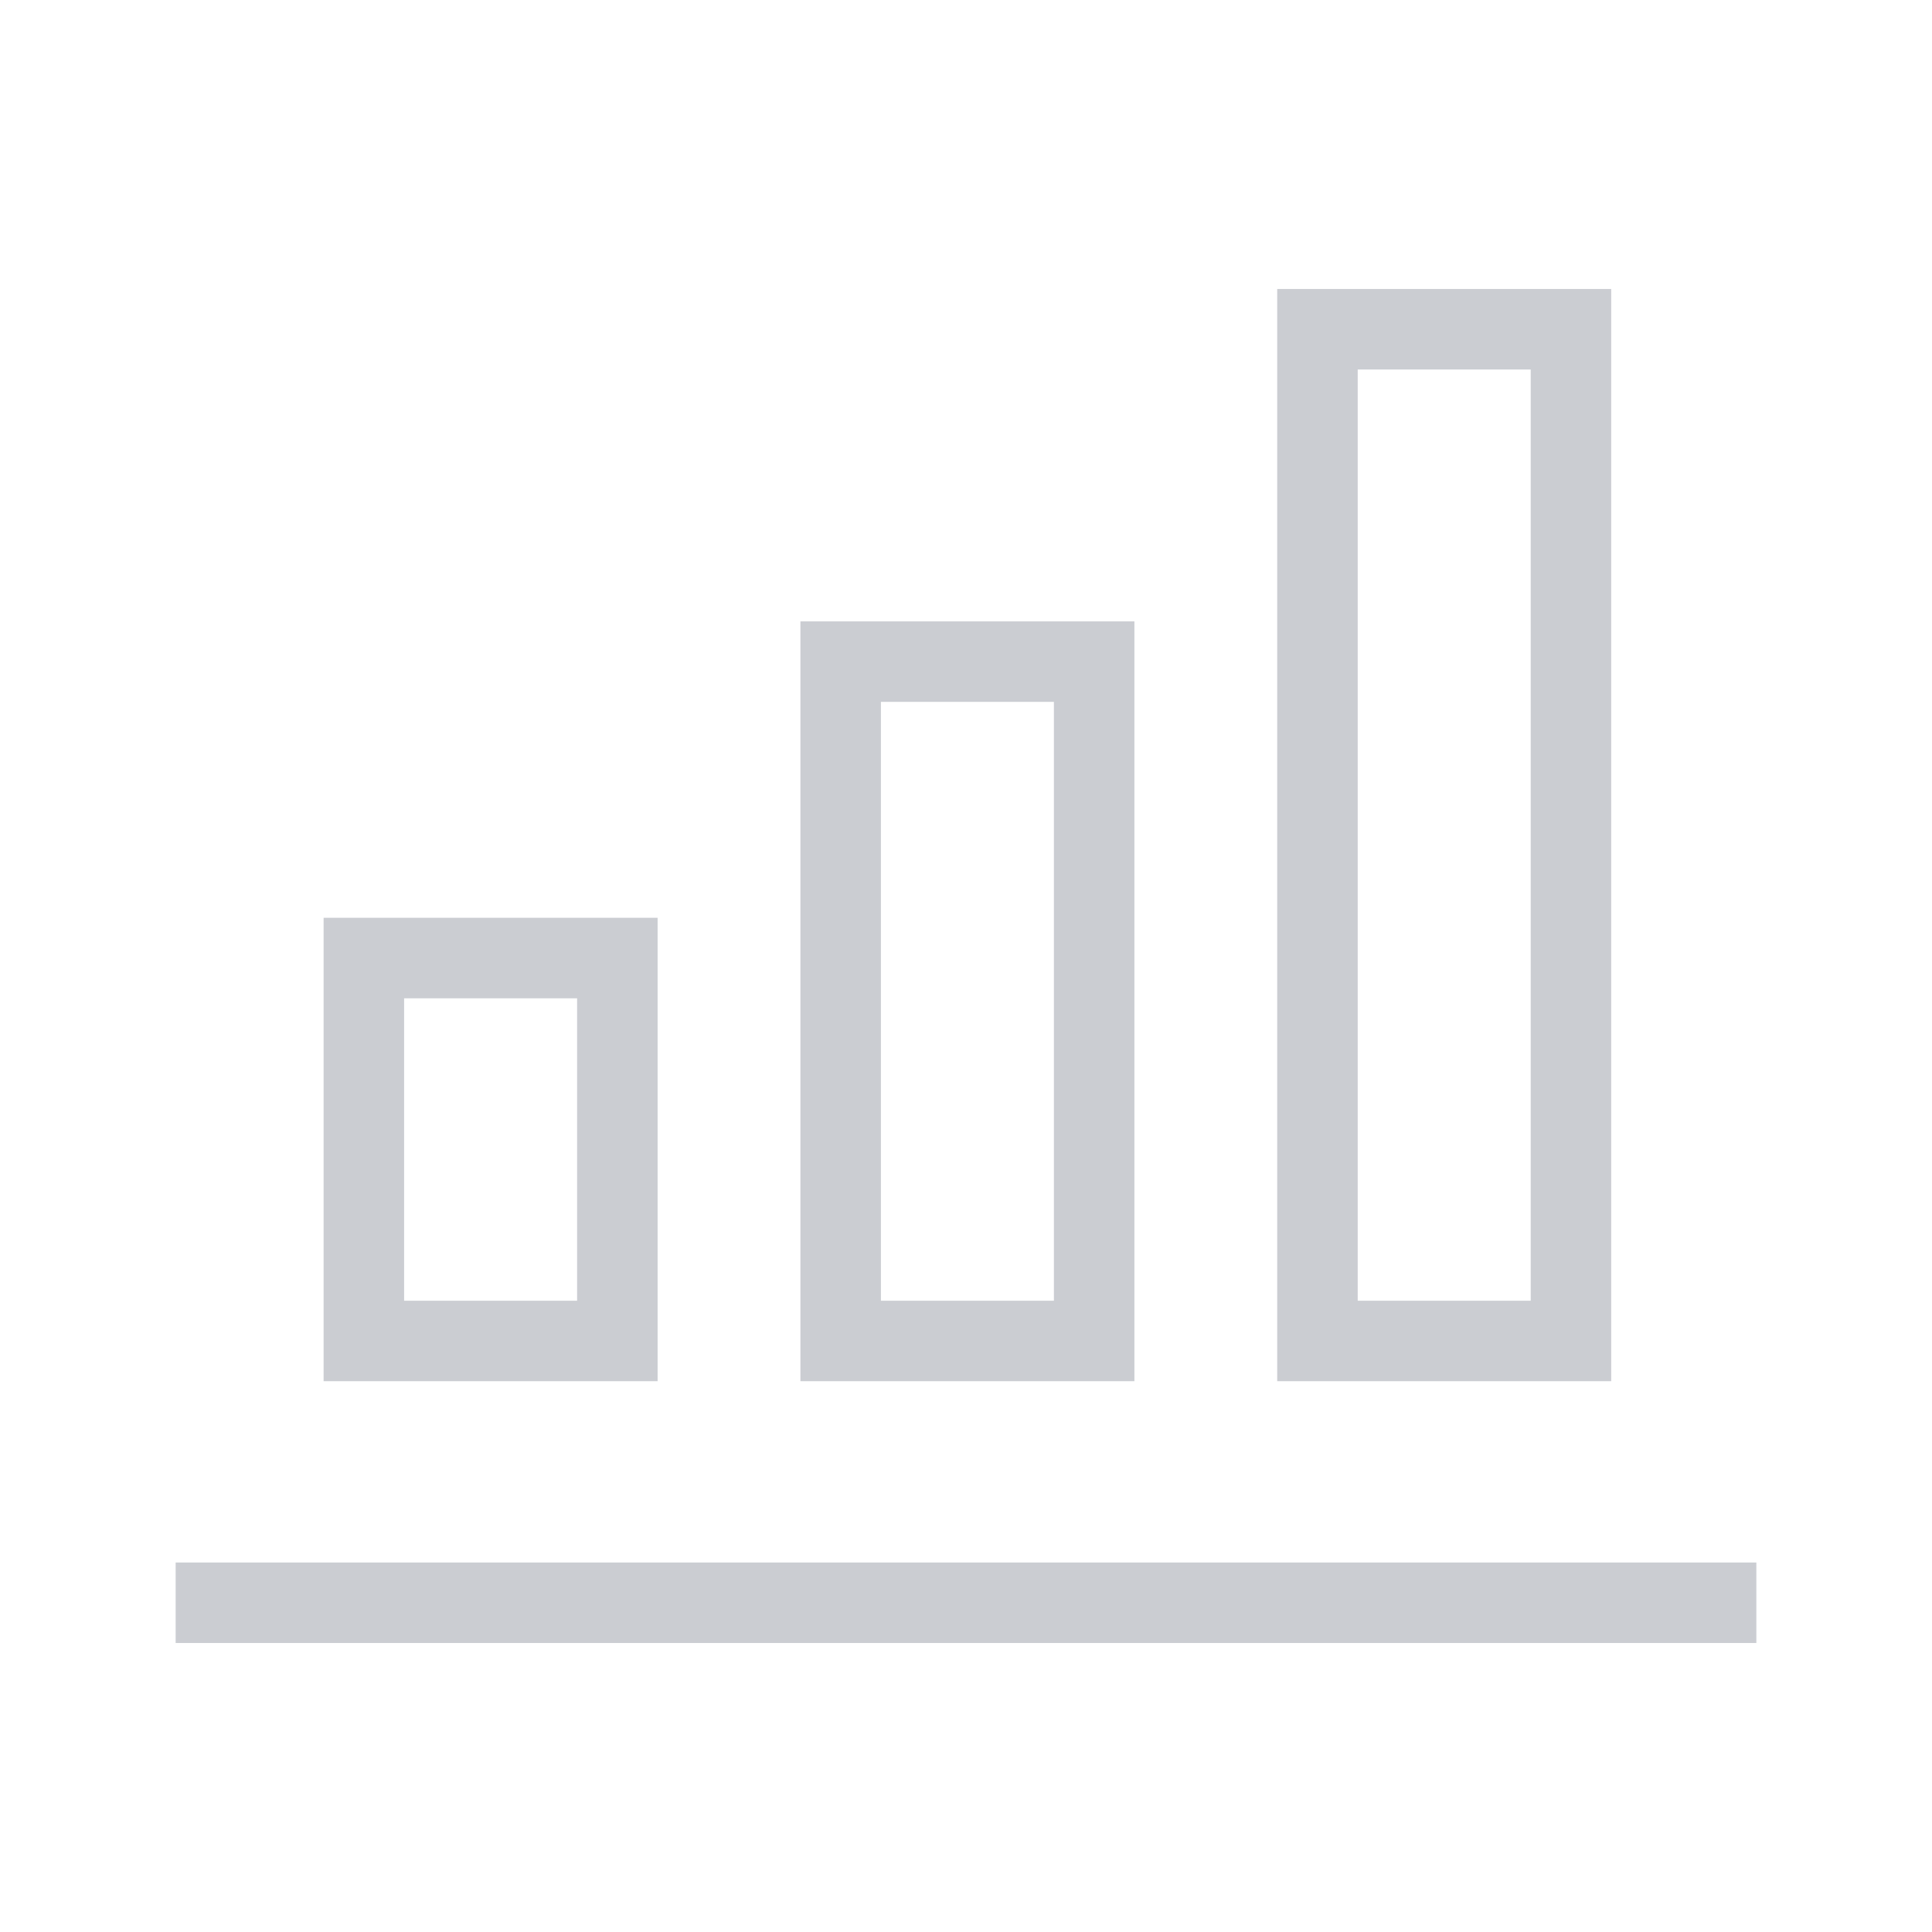 <?xml version="1.0" encoding="utf-8"?>
<!-- Generator: Adobe Illustrator 23.0.4, SVG Export Plug-In . SVG Version: 6.00 Build 0)  -->
<svg version="1.1" id="Layer_1" xmlns="http://www.w3.org/2000/svg" xmlns:xlink="http://www.w3.org/1999/xlink" x="0px" y="0px"
	 viewBox="0 0 24 24" enable-background="new 0 0 24 24" xml:space="preserve">
<g id="area_copy_6" display="none">
	<rect x="-5.242" y="373.517" display="inline" fill="#FFFFFF" width="34.484" height="34.484"/>
</g>
<g>
	
		<rect x="16.366" y="4.09" fill="none" stroke="#cbcdd2" stroke-linecap="round" stroke-miterlimit="10" width="3.149" height="12.568"/>
	
		<rect x="10.443" y="8.219" fill="none" stroke="#cbcdd2" stroke-linecap="round" stroke-miterlimit="10" width="3.149" height="8.439"/>
	
		<rect x="4.52" y="11.901" fill="none" stroke="#cbcdd2" stroke-linecap="round" stroke-miterlimit="10" width="3.149" height="4.757"/>
	<line fill="none" stroke="#cbcdd2" stroke-miterlimit="10" x1="2.182" y1="19.91" x2="21.818" y2="19.91"/>
</g>
</svg>
